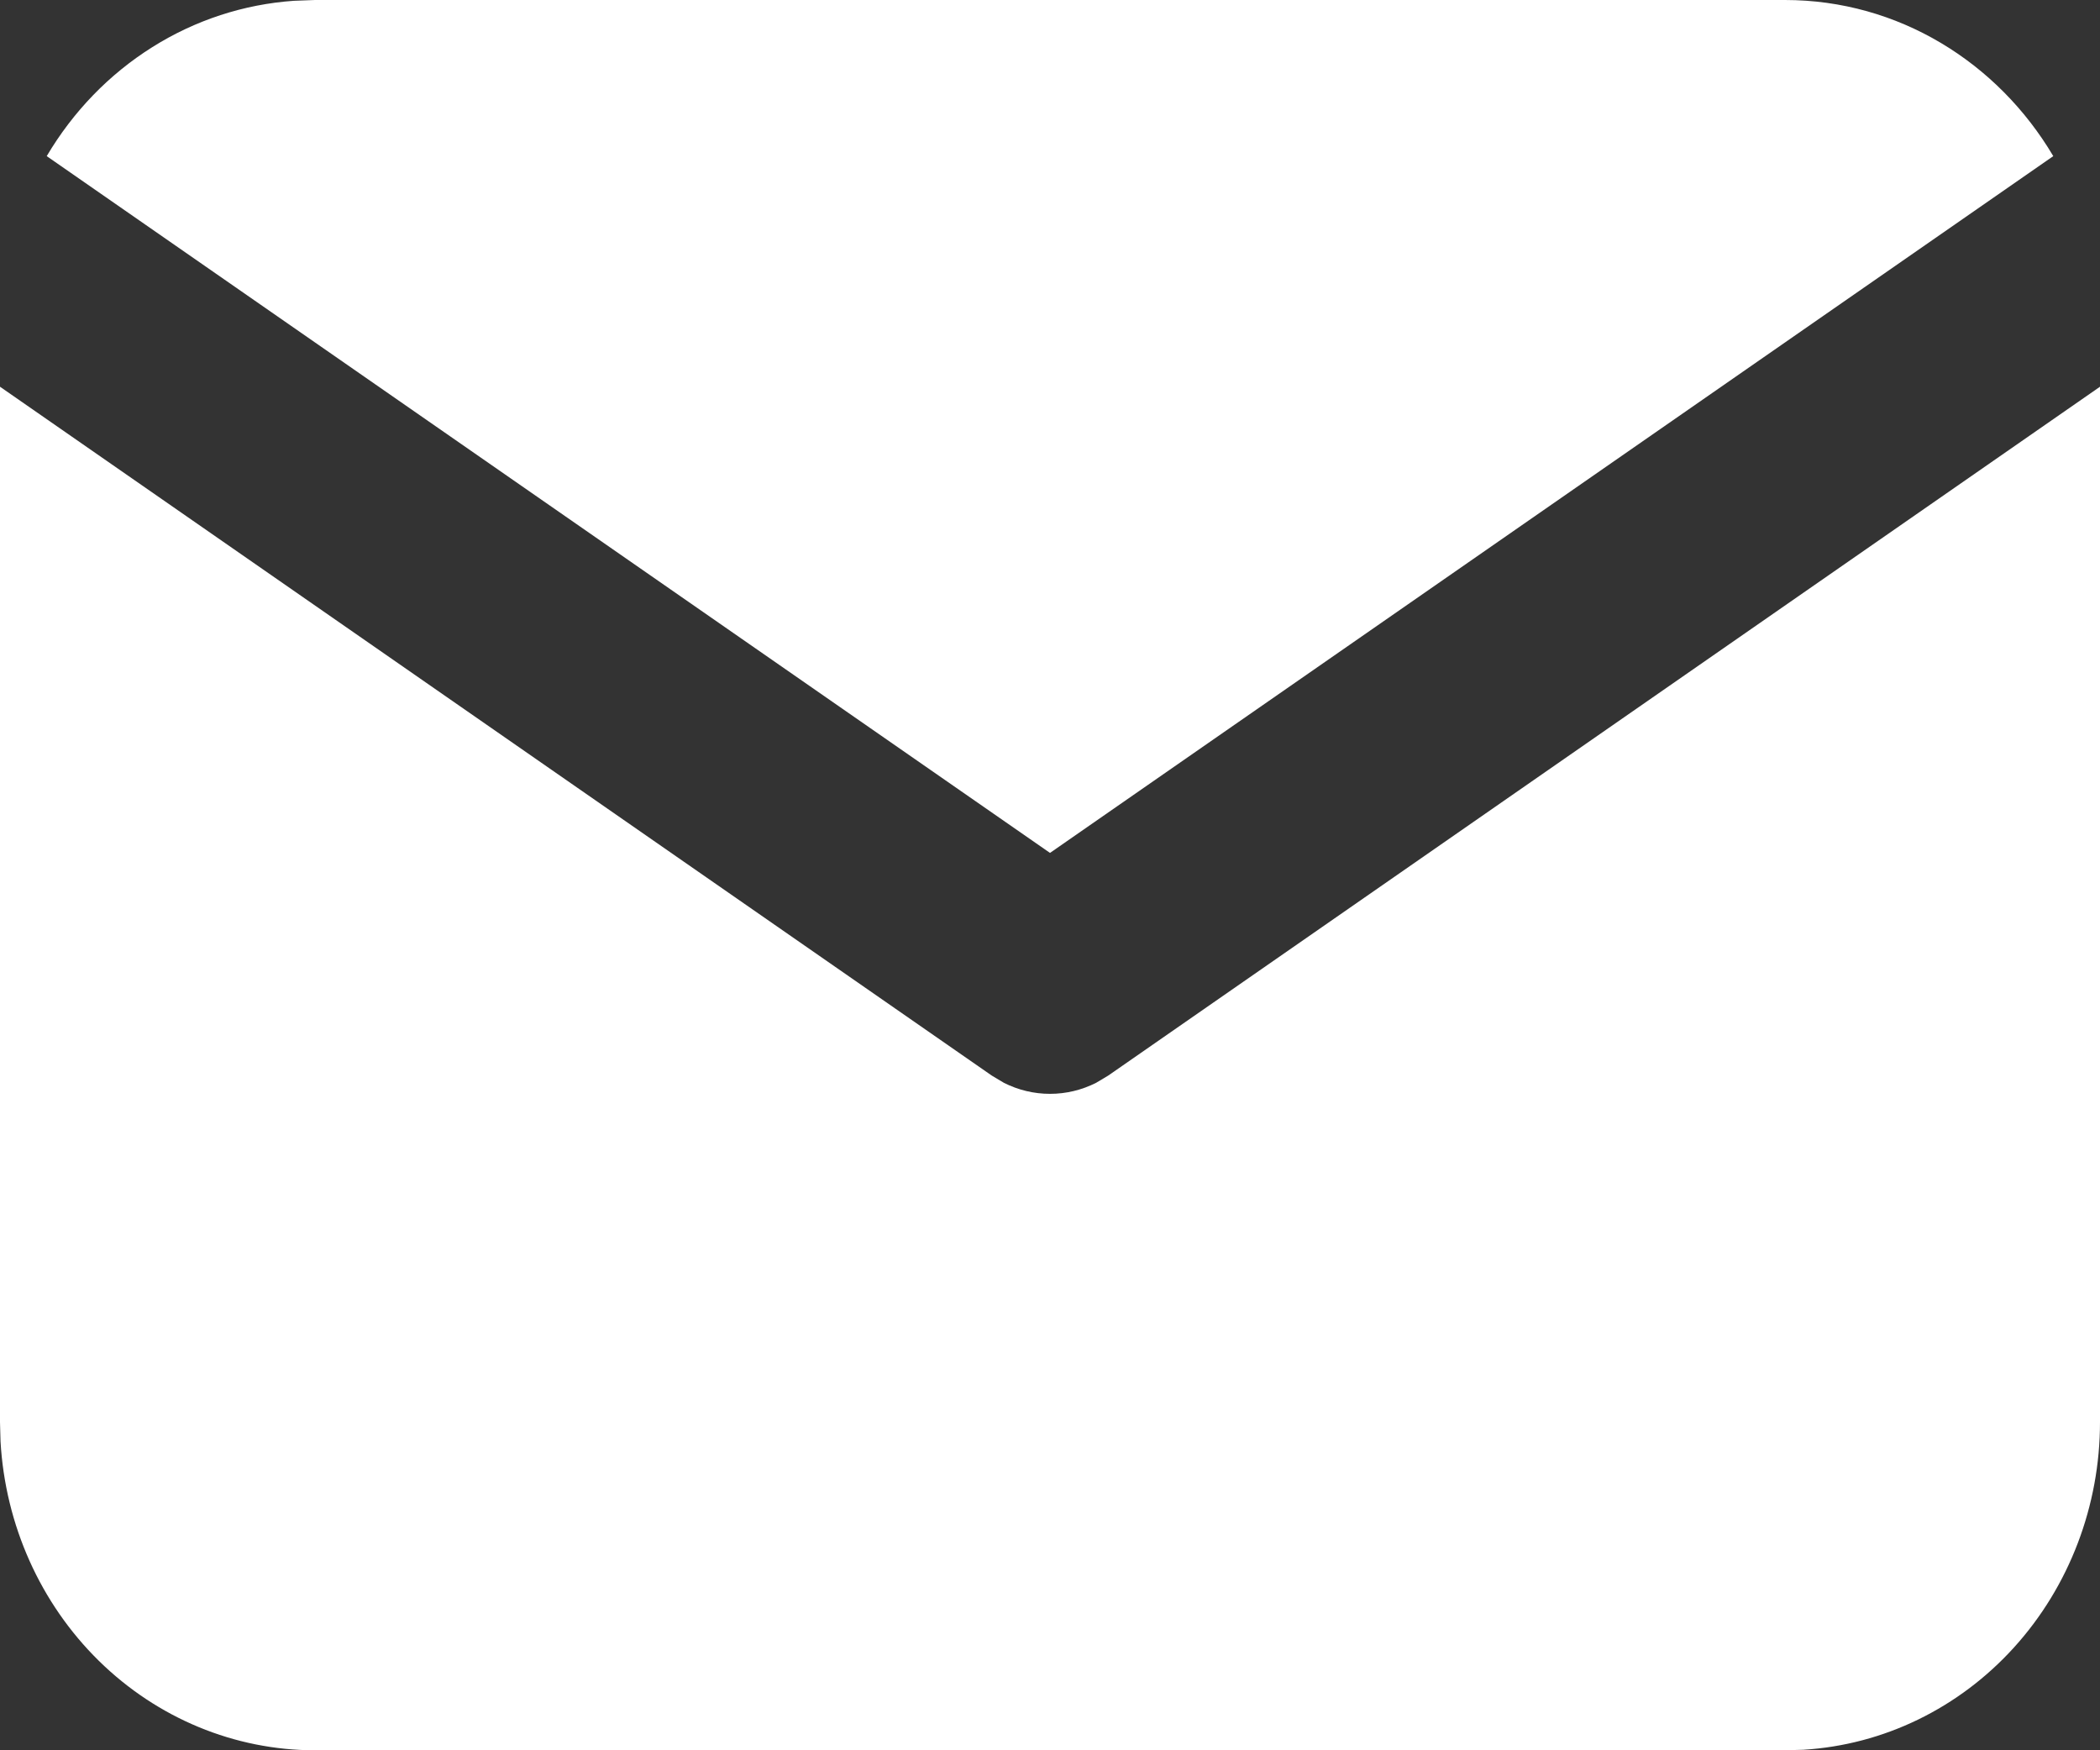 <svg width="24" height="20" viewBox="0 0 24 20" fill="none" xmlns="http://www.w3.org/2000/svg">
<rect x="0" y="0" width="24" height="20" fill="#333333" stroke="none"/>
<path d="M24 4.419V16.25C24 17.206 23.649 18.127 23.019 18.823C22.389 19.519 21.528 19.938 20.611 19.994L20.4 20H3.6C2.682 20 1.798 19.634 1.13 18.978C0.462 18.322 0.06 17.425 0.006 16.47L0 16.25V4.419L11.334 12.29L11.473 12.373C11.637 12.456 11.817 12.499 12 12.499C12.183 12.499 12.363 12.456 12.527 12.373L12.666 12.29L24 4.419Z" fill="white"/>
<path d="M20.4 0C21.696 0 22.832 0.713 23.466 1.784L12 9.746L0.534 1.784C0.835 1.275 1.248 0.848 1.74 0.539C2.231 0.23 2.786 0.049 3.359 0.009L3.6 0H20.4Z" fill="white"/>
</svg>
